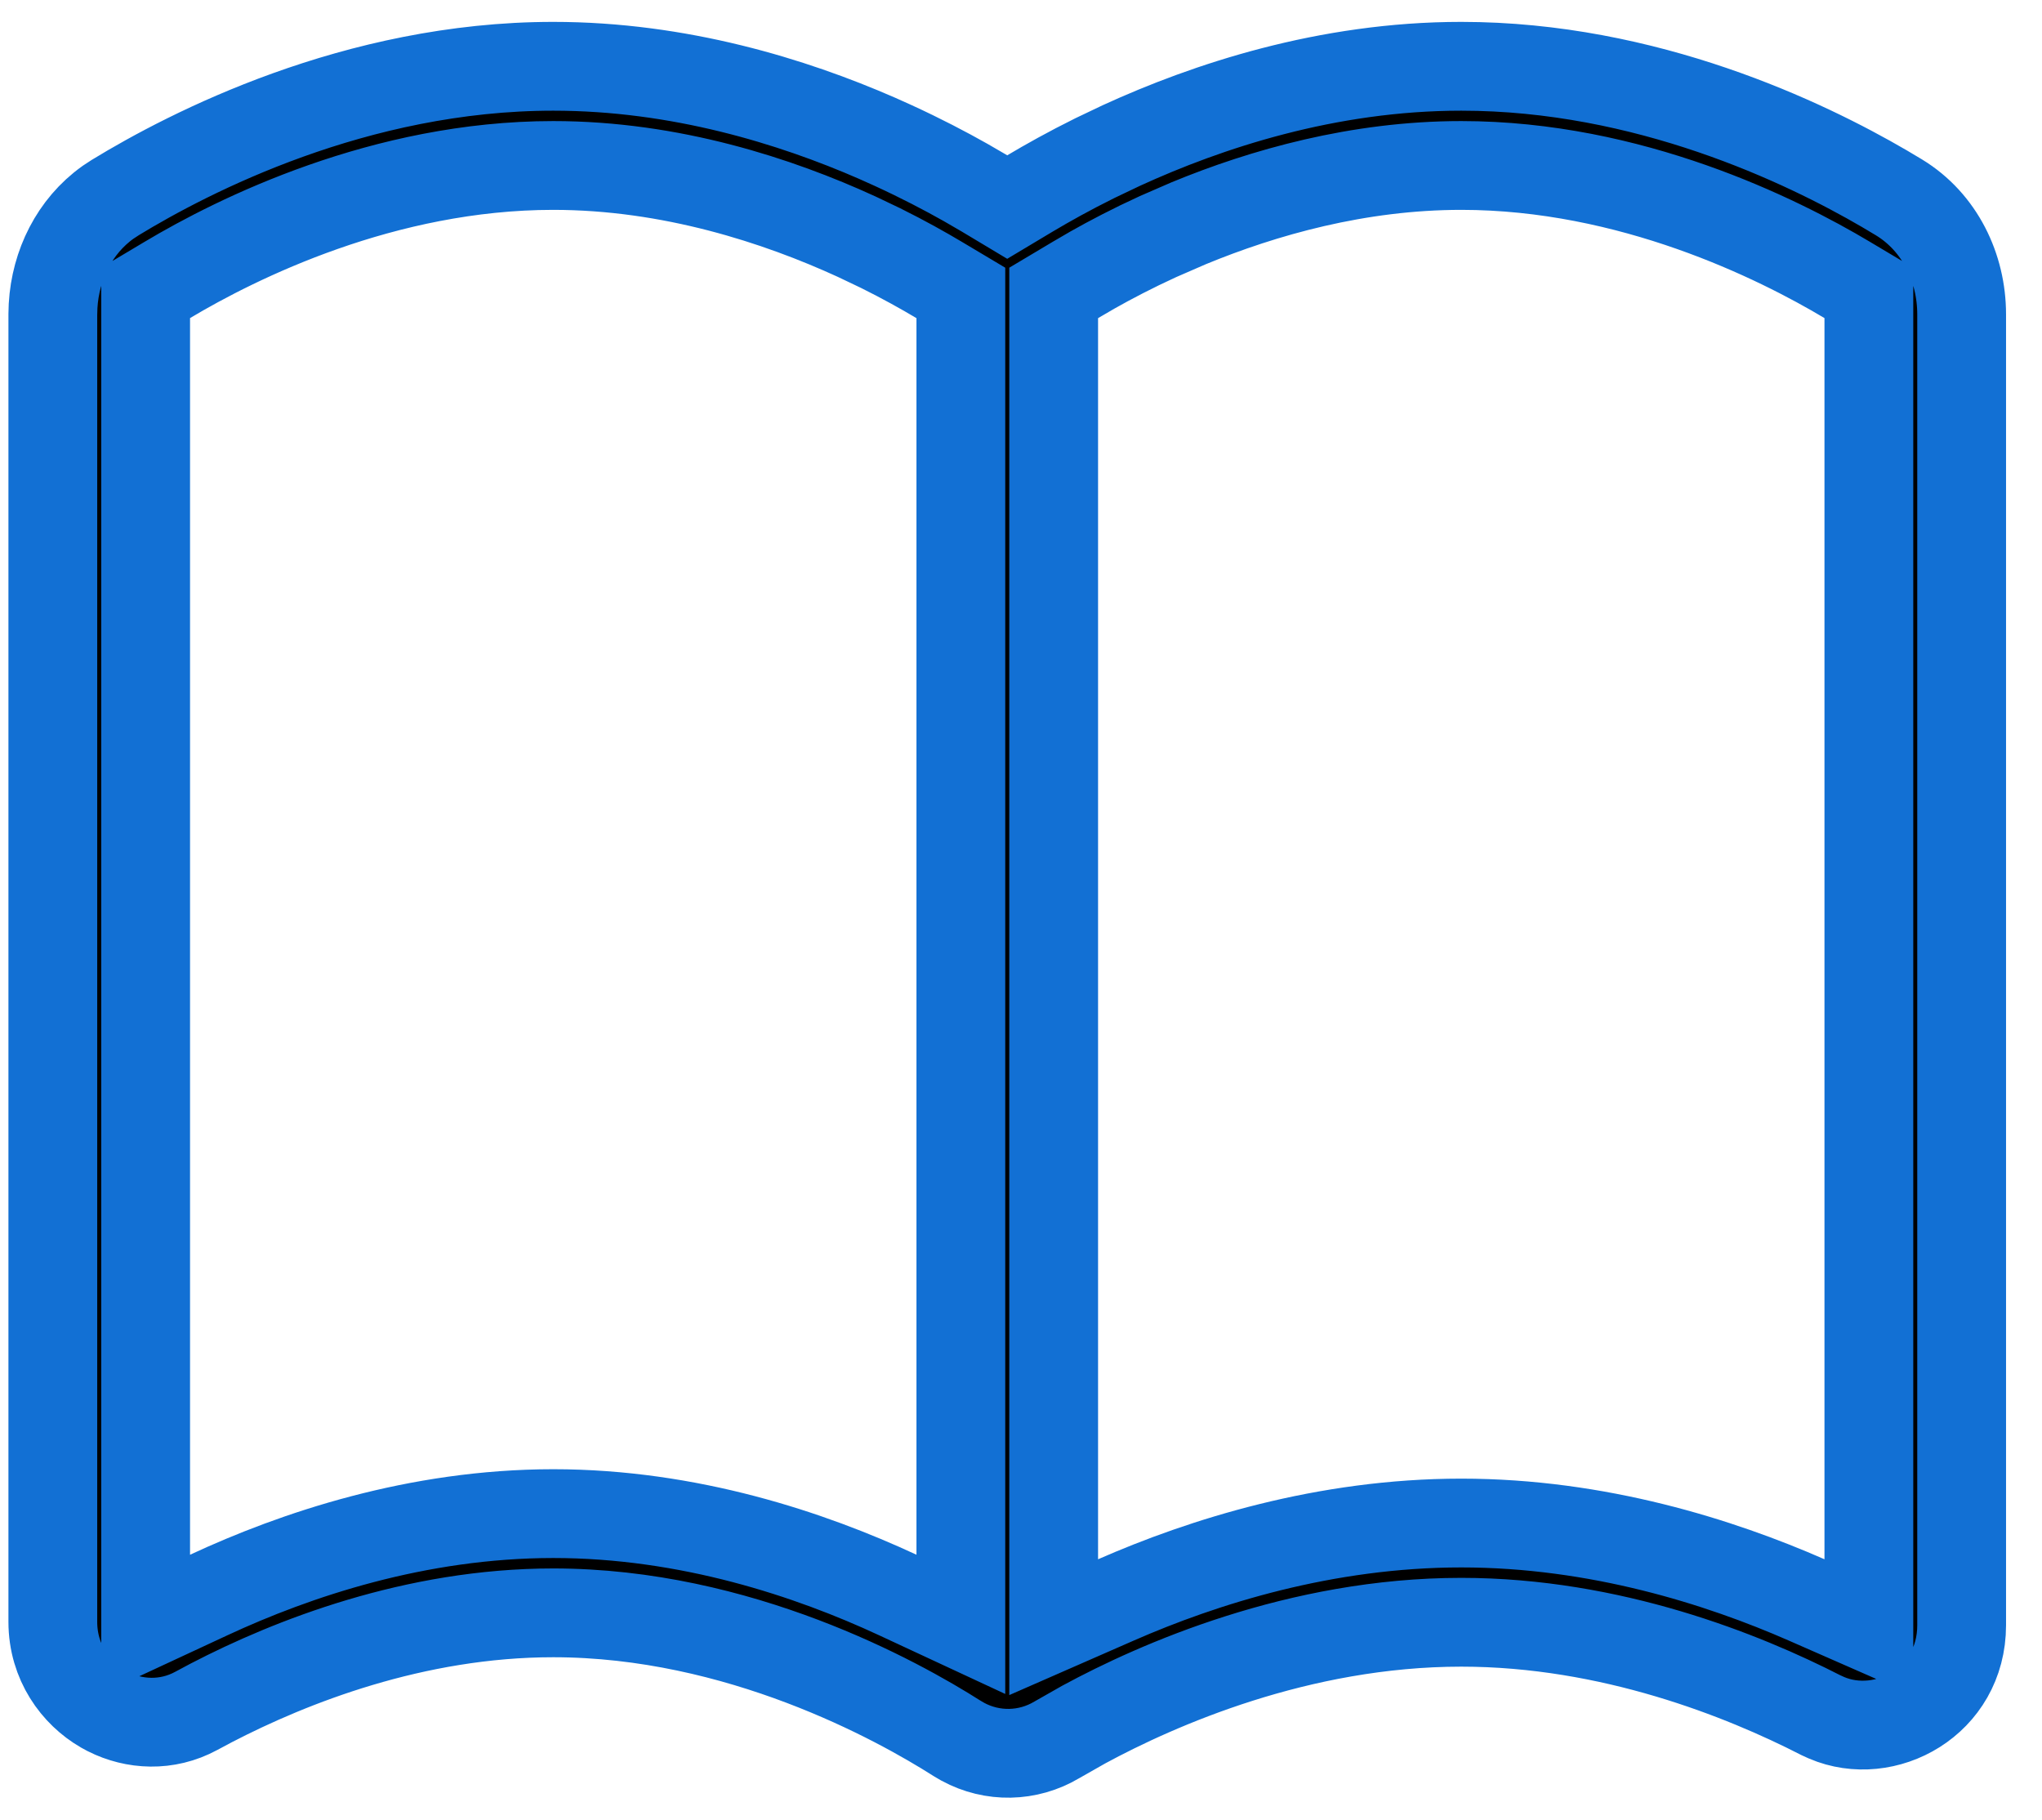 <svg width="46" height="41" viewBox="0 0 46 41" fill="none" xmlns="http://www.w3.org/2000/svg">
<path d="M32.918 1.493C37.091 1.493 40.654 3.204 42.446 4.248L42.78 4.447C43.699 5.007 44.19 6.032 44.19 7.082V36.607C44.19 38.331 42.464 39.257 41.145 38.692L41.018 38.634C39.269 37.738 36.293 36.541 32.918 36.541C29.254 36.541 26.065 37.951 24.416 38.844L23.807 39.19C23.154 39.579 22.353 39.593 21.69 39.233L21.56 39.157C20.21 38.298 16.645 36.329 12.463 36.329C9.334 36.329 6.545 37.431 4.765 38.354L4.422 38.537C3.757 38.898 3.019 38.85 2.434 38.556L2.318 38.493C1.71 38.141 1.191 37.447 1.19 36.533V7.082L1.196 6.886C1.25 5.971 1.676 5.097 2.433 4.557L2.601 4.447C4.255 3.439 8.012 1.493 12.463 1.493C15.302 1.493 17.853 2.284 19.749 3.111L20.119 3.277C20.745 3.564 21.295 3.852 21.752 4.11L22.178 4.357L22.69 4.664L23.203 4.357C23.598 4.122 24.089 3.847 24.662 3.563L25.262 3.277C27.189 2.394 29.89 1.493 32.918 1.493ZM21.645 6.598L21.157 6.307C20.804 6.097 20.361 5.848 19.841 5.59L19.296 5.33C17.529 4.52 15.117 3.727 12.463 3.727C8.648 3.727 5.345 5.365 3.769 6.306L3.281 6.597V36.588L4.703 35.927C6.653 35.02 9.393 34.095 12.463 34.094C15.52 34.094 18.258 35.013 20.224 35.927L21.645 36.588V6.598ZM42.1 6.597L41.612 6.306C40.036 5.365 36.733 3.727 32.918 3.727C30.596 3.727 28.459 4.335 26.777 5.029L26.085 5.33C25.515 5.591 25.017 5.852 24.605 6.085L24.224 6.307L23.736 6.598V36.652L25.138 36.038C27.1 35.178 29.849 34.306 32.918 34.306C35.999 34.306 38.75 35.184 40.698 36.038L42.1 36.653V6.597Z" fill="black" stroke="#1270D4" stroke-width="2"/>
</svg>
